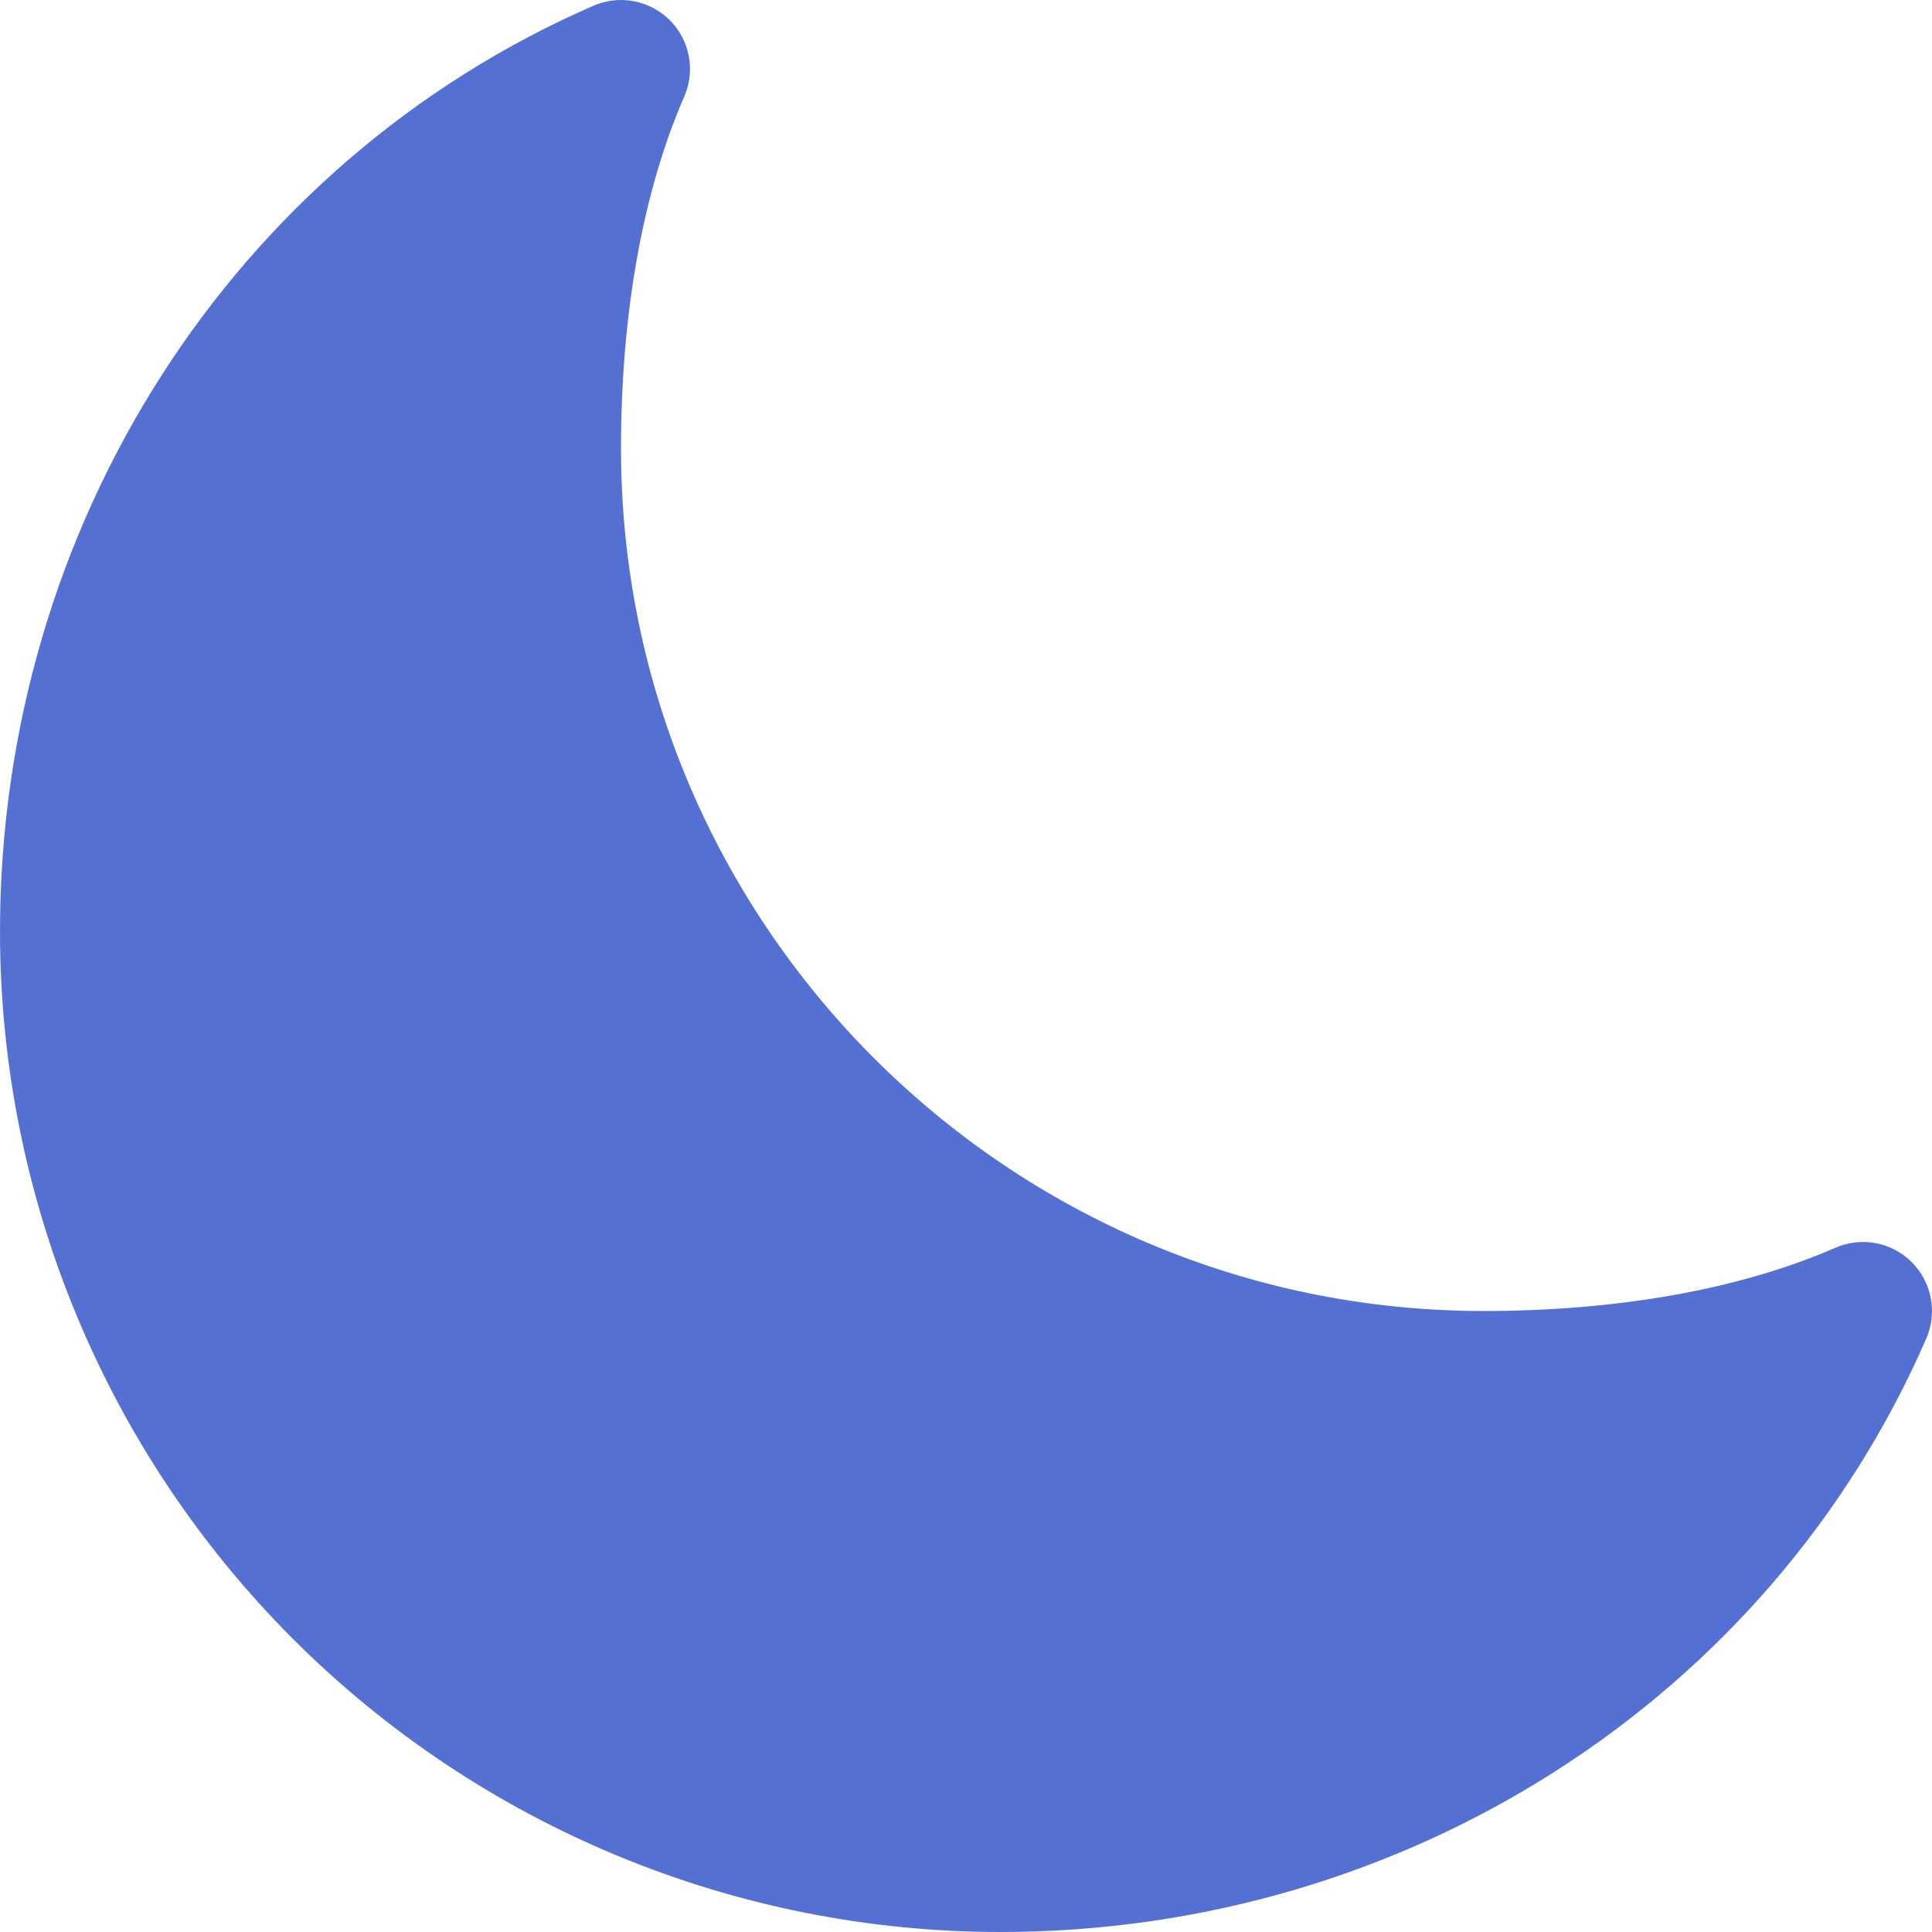 <svg width="30" height="30" viewBox="0 0 30 30" fill="none" xmlns="http://www.w3.org/2000/svg">
<path d="M15.536 30C11.415 30 7.464 28.363 4.55 25.45C1.637 22.536 0 18.585 0 14.464C0 8.17 3.616 2.526 9.215 0.089C9.412 0.003 9.631 -0.021 9.842 0.019C10.054 0.059 10.248 0.162 10.401 0.314C10.553 0.466 10.656 0.661 10.696 0.872C10.736 1.084 10.711 1.302 10.625 1.499C9.982 2.975 9.643 4.866 9.643 6.964C9.643 14.349 15.651 20.357 23.036 20.357C25.134 20.357 27.025 20.018 28.5 19.375C28.698 19.289 28.916 19.264 29.128 19.304C29.34 19.344 29.534 19.447 29.686 19.599C29.838 19.752 29.941 19.946 29.981 20.158C30.021 20.369 29.997 20.588 29.911 20.785C27.474 26.384 21.83 30 15.536 30Z" fill="#5470D2"/>
</svg>
